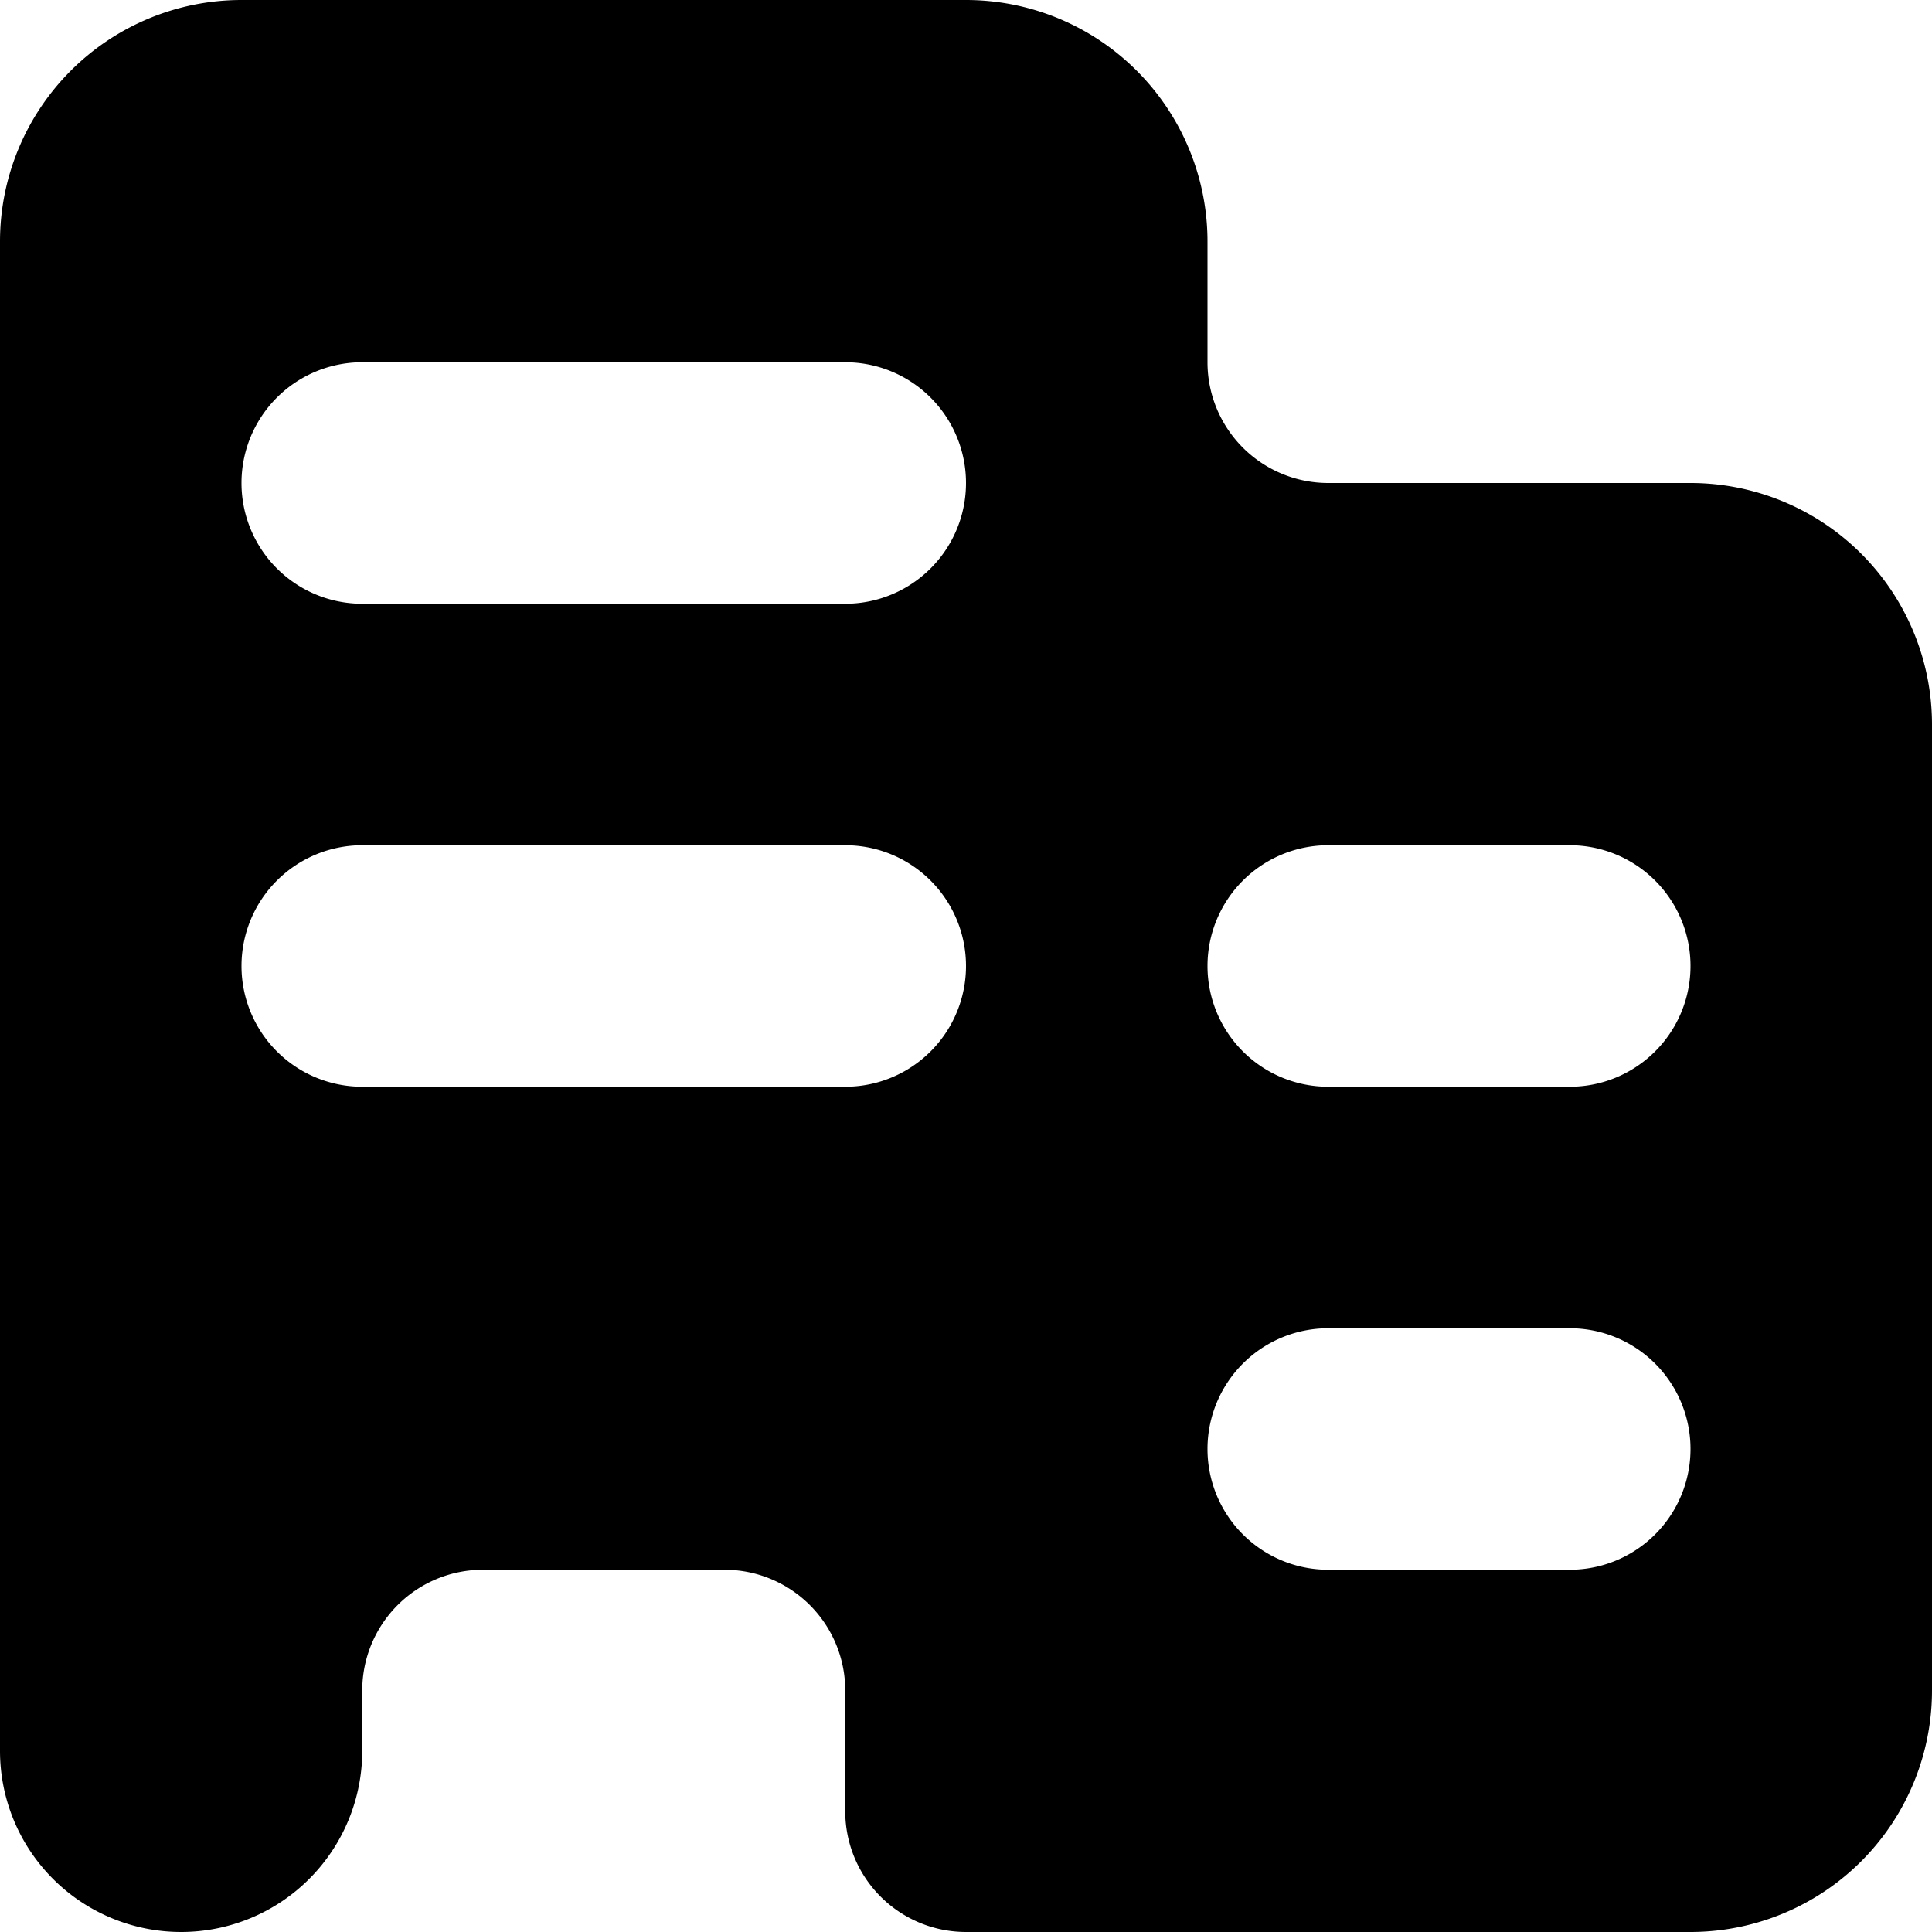 <svg xmlns="http://www.w3.org/2000/svg" width="24" height="24" viewBox="0 0 16 16" fill="none"><path fill="currentColor" fill-rule="evenodd" d="M0 2a2 2 0 0 1 2-2h6a2 2 0 0 1 2 2v1a1 1 0 0 0 1 1h3a2 2 0 0 1 2 2v8a2 2 0 0 1-2 2H8a1 1 0 0 1-1-1v-1a1 1 0 0 0-1-1H4a1 1 0 0 0-1 1v.5a1.5 1.5 0 0 1-3 0zm3 1a1 1 0 0 0 0 2h4a1 1 0 0 0 0-2zM2 8a1 1 0 0 1 1-1h4a1 1 0 0 1 0 2H3a1 1 0 0 1-1-1zm8 0a1 1 0 0 1 1-1h2a1 1 0 1 1 0 2h-2a1 1 0 0 1-1-1zm1 3a1 1 0 1 0 0 2h2a1 1 0 1 0 0-2z" clip-rule="evenodd"/></svg>